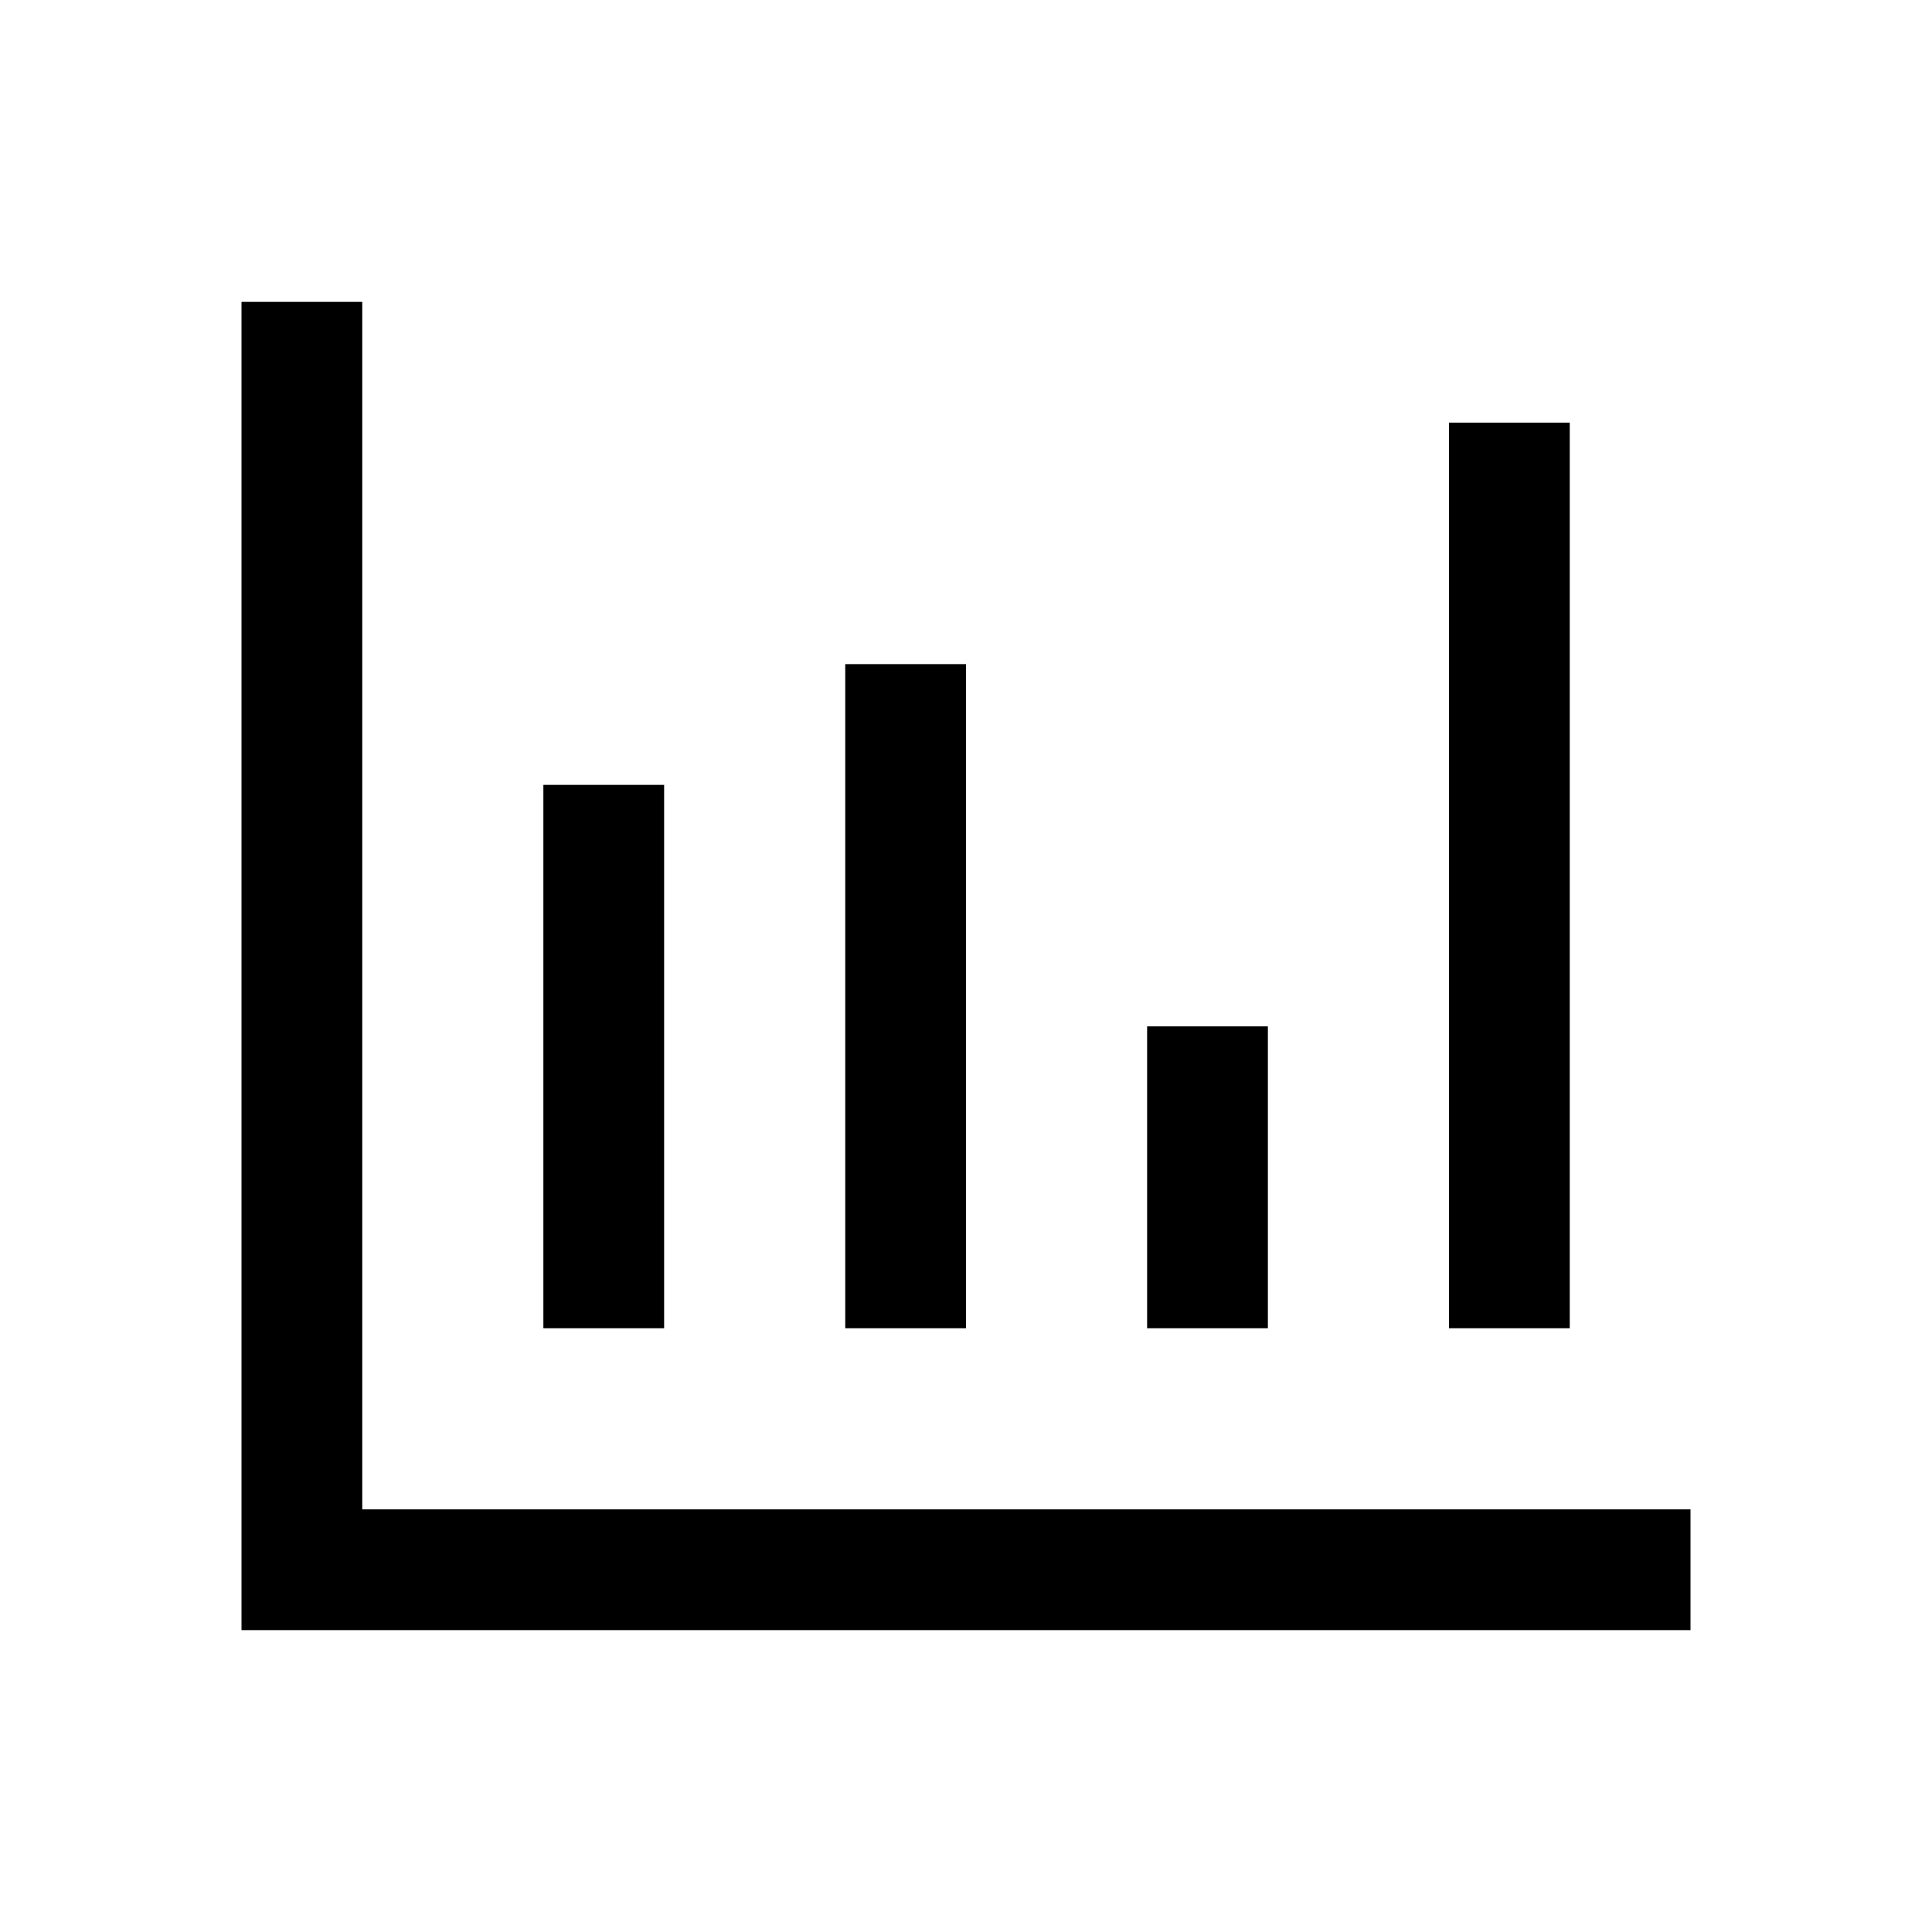 <?xml version="1.0" standalone="no"?><!DOCTYPE svg PUBLIC "-//W3C//DTD SVG 1.1//EN" "http://www.w3.org/Graphics/SVG/1.1/DTD/svg11.dtd"><svg t="1615283548452" class="icon" viewBox="0 0 1024 1024" version="1.1" xmlns="http://www.w3.org/2000/svg" p-id="3872" xmlns:xlink="http://www.w3.org/1999/xlink" width="200" height="200"><defs><style type="text/css"></style></defs><path d="M192 160v640h704v64H128V160h64z m160 256v288H288v-288h64z m160-64v352h-64V352h64z m160 192v160h-64v-160h64z m160-320v480h-64V224h64z" fill="#000000" p-id="3873"></path></svg>